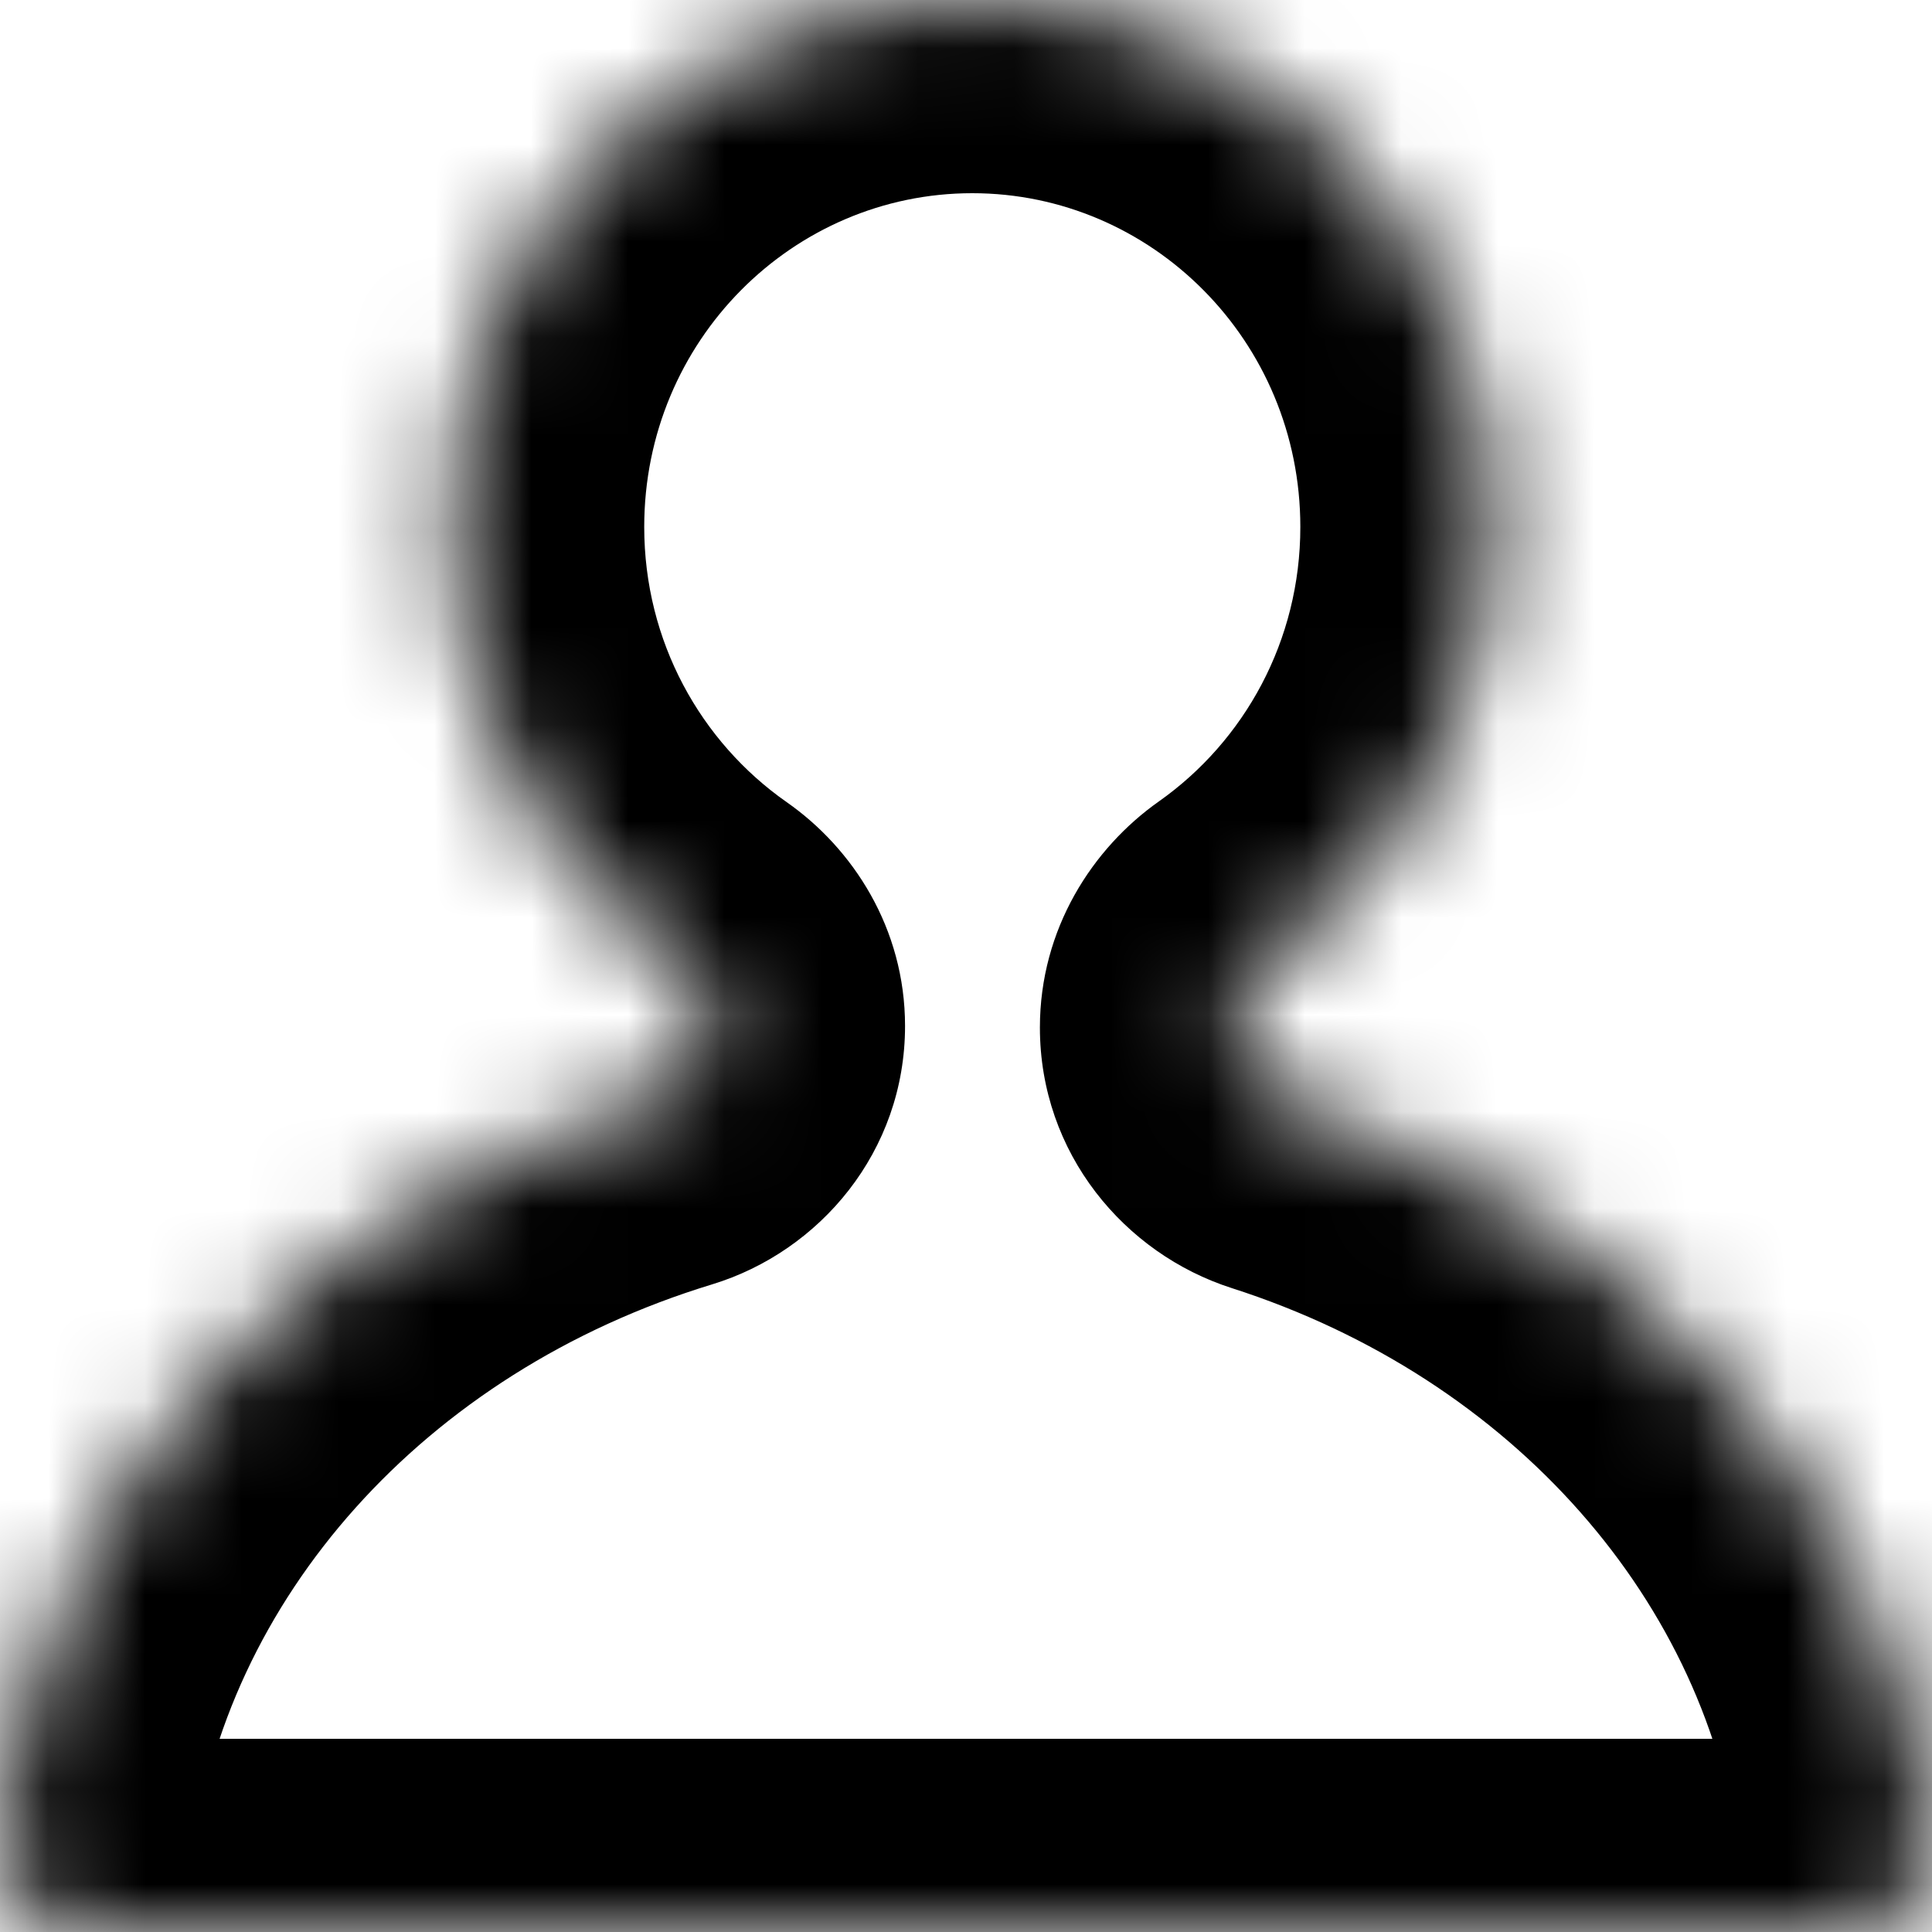<svg width="100%" height="100%" viewBox="0 0 20 20" fill="none" xmlns="http://www.w3.org/2000/svg">
<mask id="path-1-inside-1_682_323" fill="white">
<path fill-rule="evenodd" clip-rule="evenodd" d="M12.765 10.637C12.765 10.353 12.918 10.094 13.151 9.93C14.547 8.944 15.461 7.307 15.461 5.455C15.461 2.442 13.045 0 10.065 0C7.084 0 4.669 2.442 4.669 5.455C4.669 7.315 5.59 8.959 6.998 9.943C7.221 10.1 7.369 10.348 7.369 10.621C7.369 10.975 7.126 11.28 6.788 11.383C3.145 12.493 0.437 15.438 0.006 19.002C-0.06 19.55 0.394 20 0.947 20L19.053 20C19.606 20 20.06 19.55 19.993 19.002C19.569 15.486 16.928 12.573 13.361 11.43C13.013 11.318 12.765 11.002 12.765 10.637Z"/>
</mask>
<path d="M13.361 11.43L13.972 9.525L13.361 11.43ZM19.053 20L19.053 18L19.053 20ZM19.993 19.002L21.979 18.762L19.993 19.002ZM6.998 9.943L5.852 11.582L6.998 9.943ZM6.788 11.383L7.371 13.296L6.788 11.383ZM13.151 9.93L11.997 8.296L13.151 9.93ZM14.304 11.563C16.213 10.216 17.461 7.979 17.461 5.455H13.461C13.461 6.635 12.881 7.672 11.997 8.296L14.304 11.563ZM17.461 5.455C17.461 1.358 14.17 -2 10.065 -2V2C11.92 2 13.461 3.526 13.461 5.455H17.461ZM10.065 -2C5.96 -2 2.669 1.358 2.669 5.455H6.669C6.669 3.526 8.209 2 10.065 2V-2ZM2.669 5.455C2.669 7.99 3.927 10.236 5.852 11.582L8.144 8.304C7.254 7.681 6.669 6.641 6.669 5.455H2.669ZM1.992 19.242C2.315 16.569 4.379 14.208 7.371 13.296L6.205 9.47C1.912 10.778 -1.441 14.306 -1.979 18.762L1.992 19.242ZM19.053 18L0.947 18L0.947 22L19.053 22L19.053 18ZM12.75 13.334C15.678 14.273 17.689 16.606 18.008 19.242L21.979 18.762C21.448 14.367 18.178 10.874 13.972 9.525L12.75 13.334ZM13.972 9.525C14.386 9.658 14.765 10.065 14.765 10.637H10.765C10.765 11.939 11.641 12.978 12.75 13.334L13.972 9.525ZM19.053 22C20.637 22 22.209 20.663 21.979 18.762L18.008 19.242C17.911 18.438 18.575 18 19.053 18L19.053 22ZM-1.979 18.762C-2.209 20.663 -0.637 22 0.947 22L0.947 18C1.425 18 2.089 18.438 1.992 19.242L-1.979 18.762ZM5.852 11.582C5.615 11.417 5.369 11.088 5.369 10.621H9.369C9.369 9.609 8.828 8.782 8.144 8.304L5.852 11.582ZM5.369 10.621C5.369 10.029 5.766 9.604 6.205 9.47L7.371 13.296C8.486 12.956 9.369 11.921 9.369 10.621H5.369ZM11.997 8.296C11.312 8.779 10.765 9.613 10.765 10.637H14.765C14.765 11.092 14.525 11.408 14.304 11.563L11.997 8.296Z" fill="black" mask="url(#path-1-inside-1_682_323)"/>
</svg>
